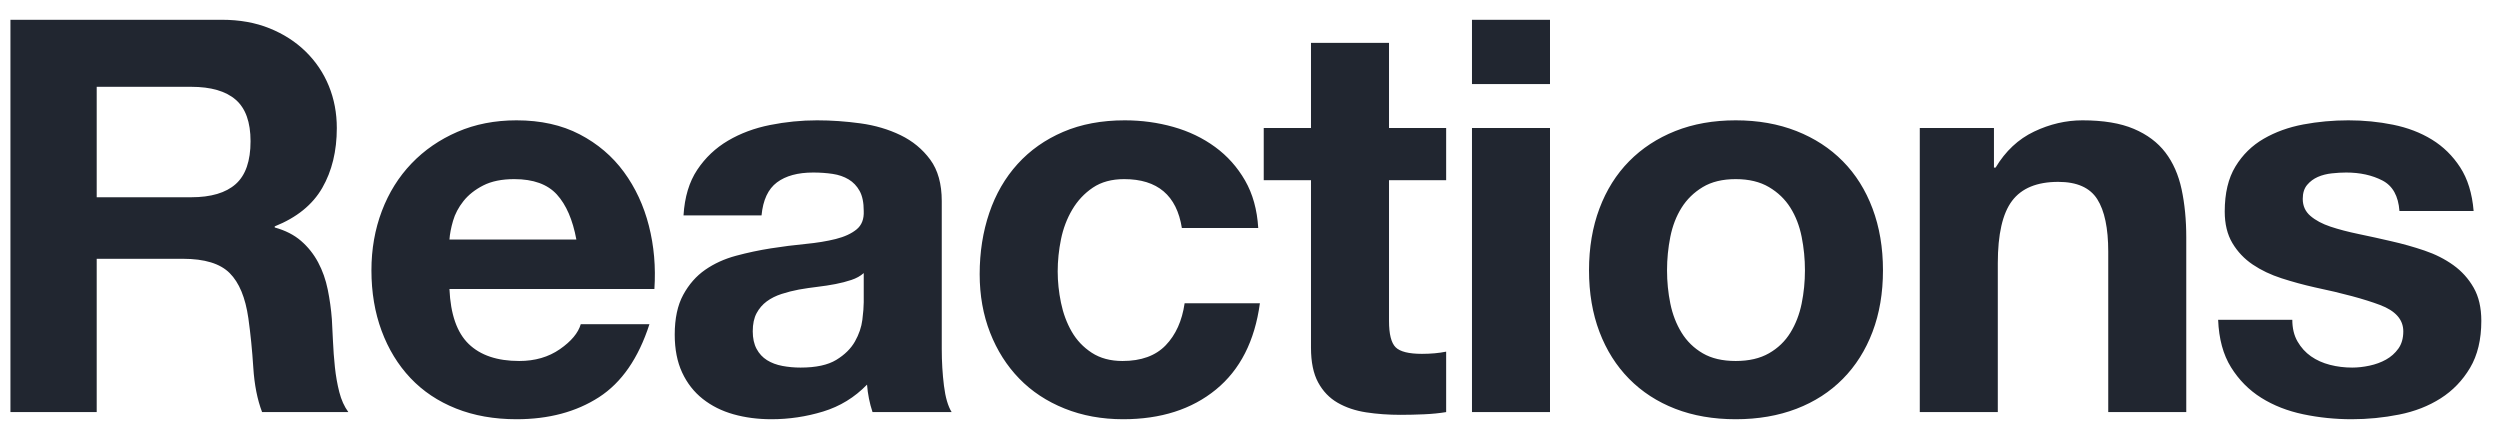 <?xml version="1.0" encoding="UTF-8"?>
<svg width="91px" height="16px" viewBox="0 0 91 16" version="1.1" xmlns="http://www.w3.org/2000/svg" xmlns:xlink="http://www.w3.org/1999/xlink">
    <!-- Generator: Sketch 46.1 (44463) - http://www.bohemiancoding.com/sketch -->
    <title>text-about-2</title>
    <desc>Created with Sketch.</desc>
    <defs></defs>
    <g id="Desktop" stroke="none" stroke-width="1" fill="none" fill-rule="evenodd">
        <g id="01-MAIN" transform="translate(-571, -637)" fill="#212630">
            <g id="Sub" transform="translate(250, 616)">
                <path d="M324.52,28.18 L327.96,28.18 C328.68,28.18 329.22,28.02 329.58,27.7 C329.94,27.38 330.12,26.86 330.12,26.14 C330.12,25.447 329.94,24.943 329.58,24.63 C329.22,24.317 328.68,24.16 327.96,24.16 L324.52,24.16 L324.52,28.18 Z M321.38,21.72 L329.08,21.72 C329.72,21.72 330.297,21.823 330.81,22.03 C331.323,22.237 331.763,22.52 332.13,22.88 C332.497,23.24 332.777,23.657 332.97,24.13 C333.163,24.603 333.26,25.113 333.26,25.66 C333.26,26.5 333.083,27.227 332.73,27.84 C332.377,28.453 331.8,28.92 331,29.24 L331,29.28 C331.387,29.387 331.707,29.55 331.96,29.77 C332.213,29.99 332.42,30.25 332.58,30.55 C332.74,30.85 332.857,31.18 332.93,31.54 C333.003,31.9 333.053,32.26 333.08,32.62 C333.093,32.847 333.107,33.113 333.12,33.42 C333.133,33.727 333.157,34.04 333.19,34.36 C333.223,34.68 333.277,34.983 333.35,35.27 C333.423,35.557 333.533,35.8 333.68,36 L330.54,36 C330.367,35.547 330.26,35.007 330.22,34.38 C330.18,33.753 330.12,33.153 330.04,32.58 C329.933,31.833 329.707,31.287 329.36,30.94 C329.013,30.593 328.447,30.42 327.66,30.42 L324.52,30.42 L324.52,36 L321.38,36 L321.38,21.72 Z M341.98,29.72 C341.847,29 341.61,28.453 341.27,28.08 C340.93,27.707 340.413,27.52 339.72,27.52 C339.267,27.52 338.89,27.597 338.59,27.75 C338.29,27.903 338.05,28.093 337.87,28.32 C337.69,28.547 337.563,28.787 337.49,29.04 C337.417,29.293 337.373,29.52 337.36,29.72 L341.98,29.72 Z M337.36,31.52 C337.4,32.44 337.633,33.107 338.06,33.52 C338.487,33.933 339.1,34.14 339.9,34.14 C340.473,34.14 340.967,33.997 341.38,33.71 C341.793,33.423 342.047,33.12 342.14,32.8 L344.64,32.8 C344.24,34.04 343.627,34.927 342.8,35.46 C341.973,35.993 340.973,36.26 339.8,36.26 C338.987,36.26 338.253,36.13 337.6,35.87 C336.947,35.61 336.393,35.24 335.94,34.76 C335.487,34.28 335.137,33.707 334.89,33.04 C334.643,32.373 334.52,31.64 334.52,30.84 C334.52,30.067 334.647,29.347 334.9,28.68 C335.153,28.013 335.513,27.437 335.98,26.95 C336.447,26.463 337.003,26.08 337.65,25.8 C338.297,25.52 339.013,25.38 339.8,25.38 C340.68,25.38 341.447,25.55 342.1,25.89 C342.753,26.23 343.29,26.687 343.71,27.26 C344.13,27.833 344.433,28.487 344.62,29.22 C344.807,29.953 344.873,30.72 344.82,31.52 L337.36,31.52 Z M345.88,28.84 C345.92,28.173 346.087,27.62 346.38,27.18 C346.673,26.74 347.047,26.387 347.5,26.12 C347.953,25.853 348.463,25.663 349.03,25.55 C349.597,25.437 350.167,25.38 350.74,25.38 C351.26,25.38 351.787,25.417 352.32,25.49 C352.853,25.563 353.34,25.707 353.78,25.92 C354.22,26.133 354.58,26.43 354.86,26.81 C355.14,27.19 355.28,27.693 355.28,28.32 L355.28,33.7 C355.28,34.167 355.307,34.613 355.36,35.04 C355.413,35.467 355.507,35.787 355.64,36 L352.76,36 C352.707,35.84 352.663,35.677 352.63,35.51 C352.597,35.343 352.573,35.173 352.56,35 C352.107,35.467 351.573,35.793 350.96,35.98 C350.347,36.167 349.72,36.26 349.08,36.26 C348.587,36.26 348.127,36.2 347.7,36.08 C347.273,35.96 346.9,35.773 346.58,35.52 C346.26,35.267 346.01,34.947 345.83,34.56 C345.65,34.173 345.56,33.713 345.56,33.18 C345.56,32.593 345.663,32.11 345.87,31.73 C346.077,31.35 346.343,31.047 346.67,30.82 C346.997,30.593 347.37,30.423 347.79,30.31 C348.21,30.197 348.633,30.107 349.06,30.04 C349.487,29.973 349.907,29.92 350.32,29.88 C350.733,29.84 351.1,29.78 351.42,29.7 C351.74,29.62 351.993,29.503 352.18,29.35 C352.367,29.197 352.453,28.973 352.44,28.68 C352.44,28.373 352.39,28.13 352.29,27.95 C352.19,27.77 352.057,27.63 351.89,27.53 C351.723,27.43 351.53,27.363 351.31,27.33 C351.09,27.297 350.853,27.28 350.6,27.28 C350.04,27.28 349.6,27.4 349.28,27.64 C348.96,27.88 348.773,28.28 348.72,28.84 L345.88,28.84 Z M352.44,30.94 C352.32,31.047 352.17,31.13 351.99,31.19 C351.81,31.25 351.617,31.3 351.41,31.34 C351.203,31.38 350.987,31.413 350.76,31.44 C350.533,31.467 350.307,31.5 350.08,31.54 C349.867,31.58 349.657,31.633 349.45,31.7 C349.243,31.767 349.063,31.857 348.91,31.97 C348.757,32.083 348.633,32.227 348.54,32.4 C348.447,32.573 348.4,32.793 348.4,33.06 C348.4,33.313 348.447,33.527 348.54,33.7 C348.633,33.873 348.76,34.01 348.92,34.11 C349.08,34.21 349.267,34.28 349.48,34.32 C349.693,34.36 349.913,34.38 350.14,34.38 C350.7,34.38 351.133,34.287 351.44,34.1 C351.747,33.913 351.973,33.69 352.12,33.43 C352.267,33.17 352.357,32.907 352.39,32.64 C352.423,32.373 352.44,32.16 352.44,32 L352.44,30.94 Z M364.02,29.3 L366.8,29.3 C366.76,28.633 366.6,28.057 366.32,27.57 C366.04,27.083 365.677,26.677 365.23,26.35 C364.783,26.023 364.277,25.78 363.71,25.62 C363.143,25.46 362.553,25.38 361.94,25.38 C361.1,25.38 360.353,25.52 359.7,25.8 C359.047,26.08 358.493,26.47 358.04,26.97 C357.587,27.47 357.243,28.063 357.01,28.75 C356.777,29.437 356.66,30.18 356.66,30.98 C356.66,31.753 356.787,32.463 357.04,33.11 C357.293,33.757 357.647,34.313 358.1,34.78 C358.553,35.247 359.103,35.61 359.75,35.87 C360.397,36.13 361.107,36.26 361.88,36.26 C363.253,36.26 364.38,35.9 365.26,35.18 C366.14,34.46 366.673,33.413 366.86,32.04 L364.12,32.04 C364.027,32.68 363.797,33.19 363.43,33.57 C363.063,33.95 362.54,34.14 361.86,34.14 C361.42,34.14 361.047,34.04 360.74,33.84 C360.433,33.64 360.19,33.383 360.01,33.07 C359.83,32.757 359.7,32.407 359.62,32.02 C359.54,31.633 359.5,31.253 359.5,30.88 C359.5,30.493 359.54,30.103 359.62,29.71 C359.7,29.317 359.837,28.957 360.03,28.63 C360.223,28.303 360.473,28.037 360.78,27.83 C361.087,27.623 361.467,27.52 361.92,27.52 C363.133,27.52 363.833,28.113 364.02,29.3 Z M371.56,25.66 L371.56,22.56 L368.72,22.56 L368.72,25.66 L367,25.66 L367,27.56 L368.72,27.56 L368.72,33.66 C368.72,34.18 368.807,34.6 368.98,34.92 C369.153,35.24 369.39,35.487 369.69,35.66 C369.99,35.833 370.337,35.95 370.73,36.01 C371.123,36.07 371.54,36.1 371.98,36.1 C372.26,36.1 372.547,36.093 372.84,36.08 C373.133,36.067 373.4,36.04 373.64,36 L373.64,33.8 C373.507,33.827 373.367,33.847 373.22,33.86 C373.073,33.873 372.92,33.88 372.76,33.88 C372.28,33.88 371.96,33.8 371.8,33.64 C371.64,33.48 371.56,33.16 371.56,32.68 L371.56,27.56 L373.64,27.56 L373.64,25.66 L371.56,25.66 Z M377.42,24.06 L377.42,21.72 L374.58,21.72 L374.58,24.06 L377.42,24.06 Z M374.58,25.66 L374.58,36 L377.42,36 L377.42,25.66 L374.58,25.66 Z M381.68,30.84 C381.68,31.253 381.72,31.657 381.8,32.05 C381.88,32.443 382.017,32.797 382.21,33.11 C382.403,33.423 382.66,33.673 382.98,33.86 C383.3,34.047 383.7,34.14 384.18,34.14 C384.66,34.14 385.063,34.047 385.39,33.86 C385.717,33.673 385.977,33.423 386.17,33.11 C386.363,32.797 386.5,32.443 386.58,32.05 C386.66,31.657 386.7,31.253 386.7,30.84 C386.7,30.427 386.66,30.02 386.58,29.62 C386.5,29.22 386.363,28.867 386.17,28.56 C385.977,28.253 385.717,28.003 385.39,27.81 C385.063,27.617 384.66,27.52 384.18,27.52 C383.7,27.52 383.3,27.617 382.98,27.81 C382.66,28.003 382.403,28.253 382.21,28.56 C382.017,28.867 381.88,29.22 381.8,29.62 C381.72,30.02 381.68,30.427 381.68,30.84 Z M378.84,30.84 C378.84,30.013 378.967,29.263 379.22,28.59 C379.473,27.917 379.833,27.343 380.3,26.87 C380.767,26.397 381.327,26.03 381.98,25.77 C382.633,25.51 383.367,25.38 384.18,25.38 C384.993,25.38 385.73,25.51 386.39,25.77 C387.05,26.03 387.613,26.397 388.08,26.87 C388.547,27.343 388.907,27.917 389.16,28.59 C389.413,29.263 389.54,30.013 389.54,30.84 C389.54,31.667 389.413,32.413 389.16,33.08 C388.907,33.747 388.547,34.317 388.08,34.79 C387.613,35.263 387.05,35.627 386.39,35.88 C385.73,36.133 384.993,36.26 384.18,36.26 C383.367,36.26 382.633,36.133 381.98,35.88 C381.327,35.627 380.767,35.263 380.3,34.79 C379.833,34.317 379.473,33.747 379.22,33.08 C378.967,32.413 378.84,31.667 378.84,30.84 Z M390.88,25.66 L390.88,36 L393.72,36 L393.72,30.58 C393.72,29.527 393.893,28.77 394.24,28.31 C394.587,27.85 395.147,27.62 395.92,27.62 C396.6,27.62 397.073,27.83 397.34,28.25 C397.607,28.67 397.74,29.307 397.74,30.16 L397.74,36 L400.58,36 L400.58,29.64 C400.58,29 400.523,28.417 400.41,27.89 C400.297,27.363 400.1,26.917 399.82,26.55 C399.54,26.183 399.157,25.897 398.67,25.69 C398.183,25.483 397.56,25.38 396.8,25.38 C396.2,25.38 395.613,25.517 395.04,25.79 C394.467,26.063 394,26.5 393.64,27.1 L393.58,27.1 L393.58,25.66 L390.88,25.66 Z M404.44,32.64 L401.74,32.64 C401.767,33.333 401.923,33.91 402.21,34.37 C402.497,34.83 402.863,35.2 403.31,35.48 C403.757,35.76 404.267,35.96 404.84,36.08 C405.413,36.2 406,36.26 406.6,36.26 C407.187,36.26 407.763,36.203 408.33,36.09 C408.897,35.977 409.4,35.78 409.84,35.5 C410.28,35.22 410.637,34.85 410.91,34.39 C411.183,33.93 411.32,33.36 411.32,32.68 C411.32,32.2 411.227,31.797 411.04,31.47 C410.853,31.143 410.607,30.87 410.3,30.65 C409.993,30.43 409.643,30.253 409.25,30.12 C408.857,29.987 408.453,29.873 408.04,29.78 C407.64,29.687 407.247,29.6 406.86,29.52 C406.473,29.44 406.13,29.35 405.83,29.25 C405.53,29.15 405.287,29.02 405.1,28.86 C404.913,28.7 404.82,28.493 404.82,28.24 C404.82,28.027 404.873,27.857 404.98,27.73 C405.087,27.603 405.217,27.507 405.37,27.44 C405.523,27.373 405.693,27.33 405.88,27.31 C406.067,27.29 406.24,27.28 406.4,27.28 C406.907,27.28 407.347,27.377 407.72,27.57 C408.093,27.763 408.3,28.133 408.34,28.68 L411.04,28.68 C410.987,28.04 410.823,27.51 410.55,27.09 C410.277,26.67 409.933,26.333 409.52,26.08 C409.107,25.827 408.637,25.647 408.11,25.54 C407.583,25.433 407.04,25.38 406.48,25.38 C405.92,25.38 405.373,25.43 404.84,25.53 C404.307,25.63 403.827,25.803 403.4,26.05 C402.973,26.297 402.63,26.633 402.37,27.06 C402.11,27.487 401.98,28.033 401.98,28.7 C401.98,29.153 402.073,29.537 402.26,29.85 C402.447,30.163 402.693,30.423 403,30.63 C403.307,30.837 403.657,31.003 404.05,31.13 C404.443,31.257 404.847,31.367 405.26,31.46 C406.273,31.673 407.063,31.887 407.63,32.1 C408.197,32.313 408.48,32.633 408.48,33.06 C408.48,33.313 408.42,33.523 408.3,33.69 C408.18,33.857 408.03,33.99 407.85,34.09 C407.67,34.19 407.47,34.263 407.25,34.31 C407.03,34.357 406.82,34.38 406.62,34.38 C406.34,34.38 406.07,34.347 405.81,34.28 C405.55,34.213 405.32,34.11 405.12,33.97 C404.92,33.83 404.757,33.65 404.63,33.43 C404.503,33.21 404.44,32.947 404.44,32.64 Z" id="text-about-2"></path>
            </g>
        </g>
    </g>
</svg>